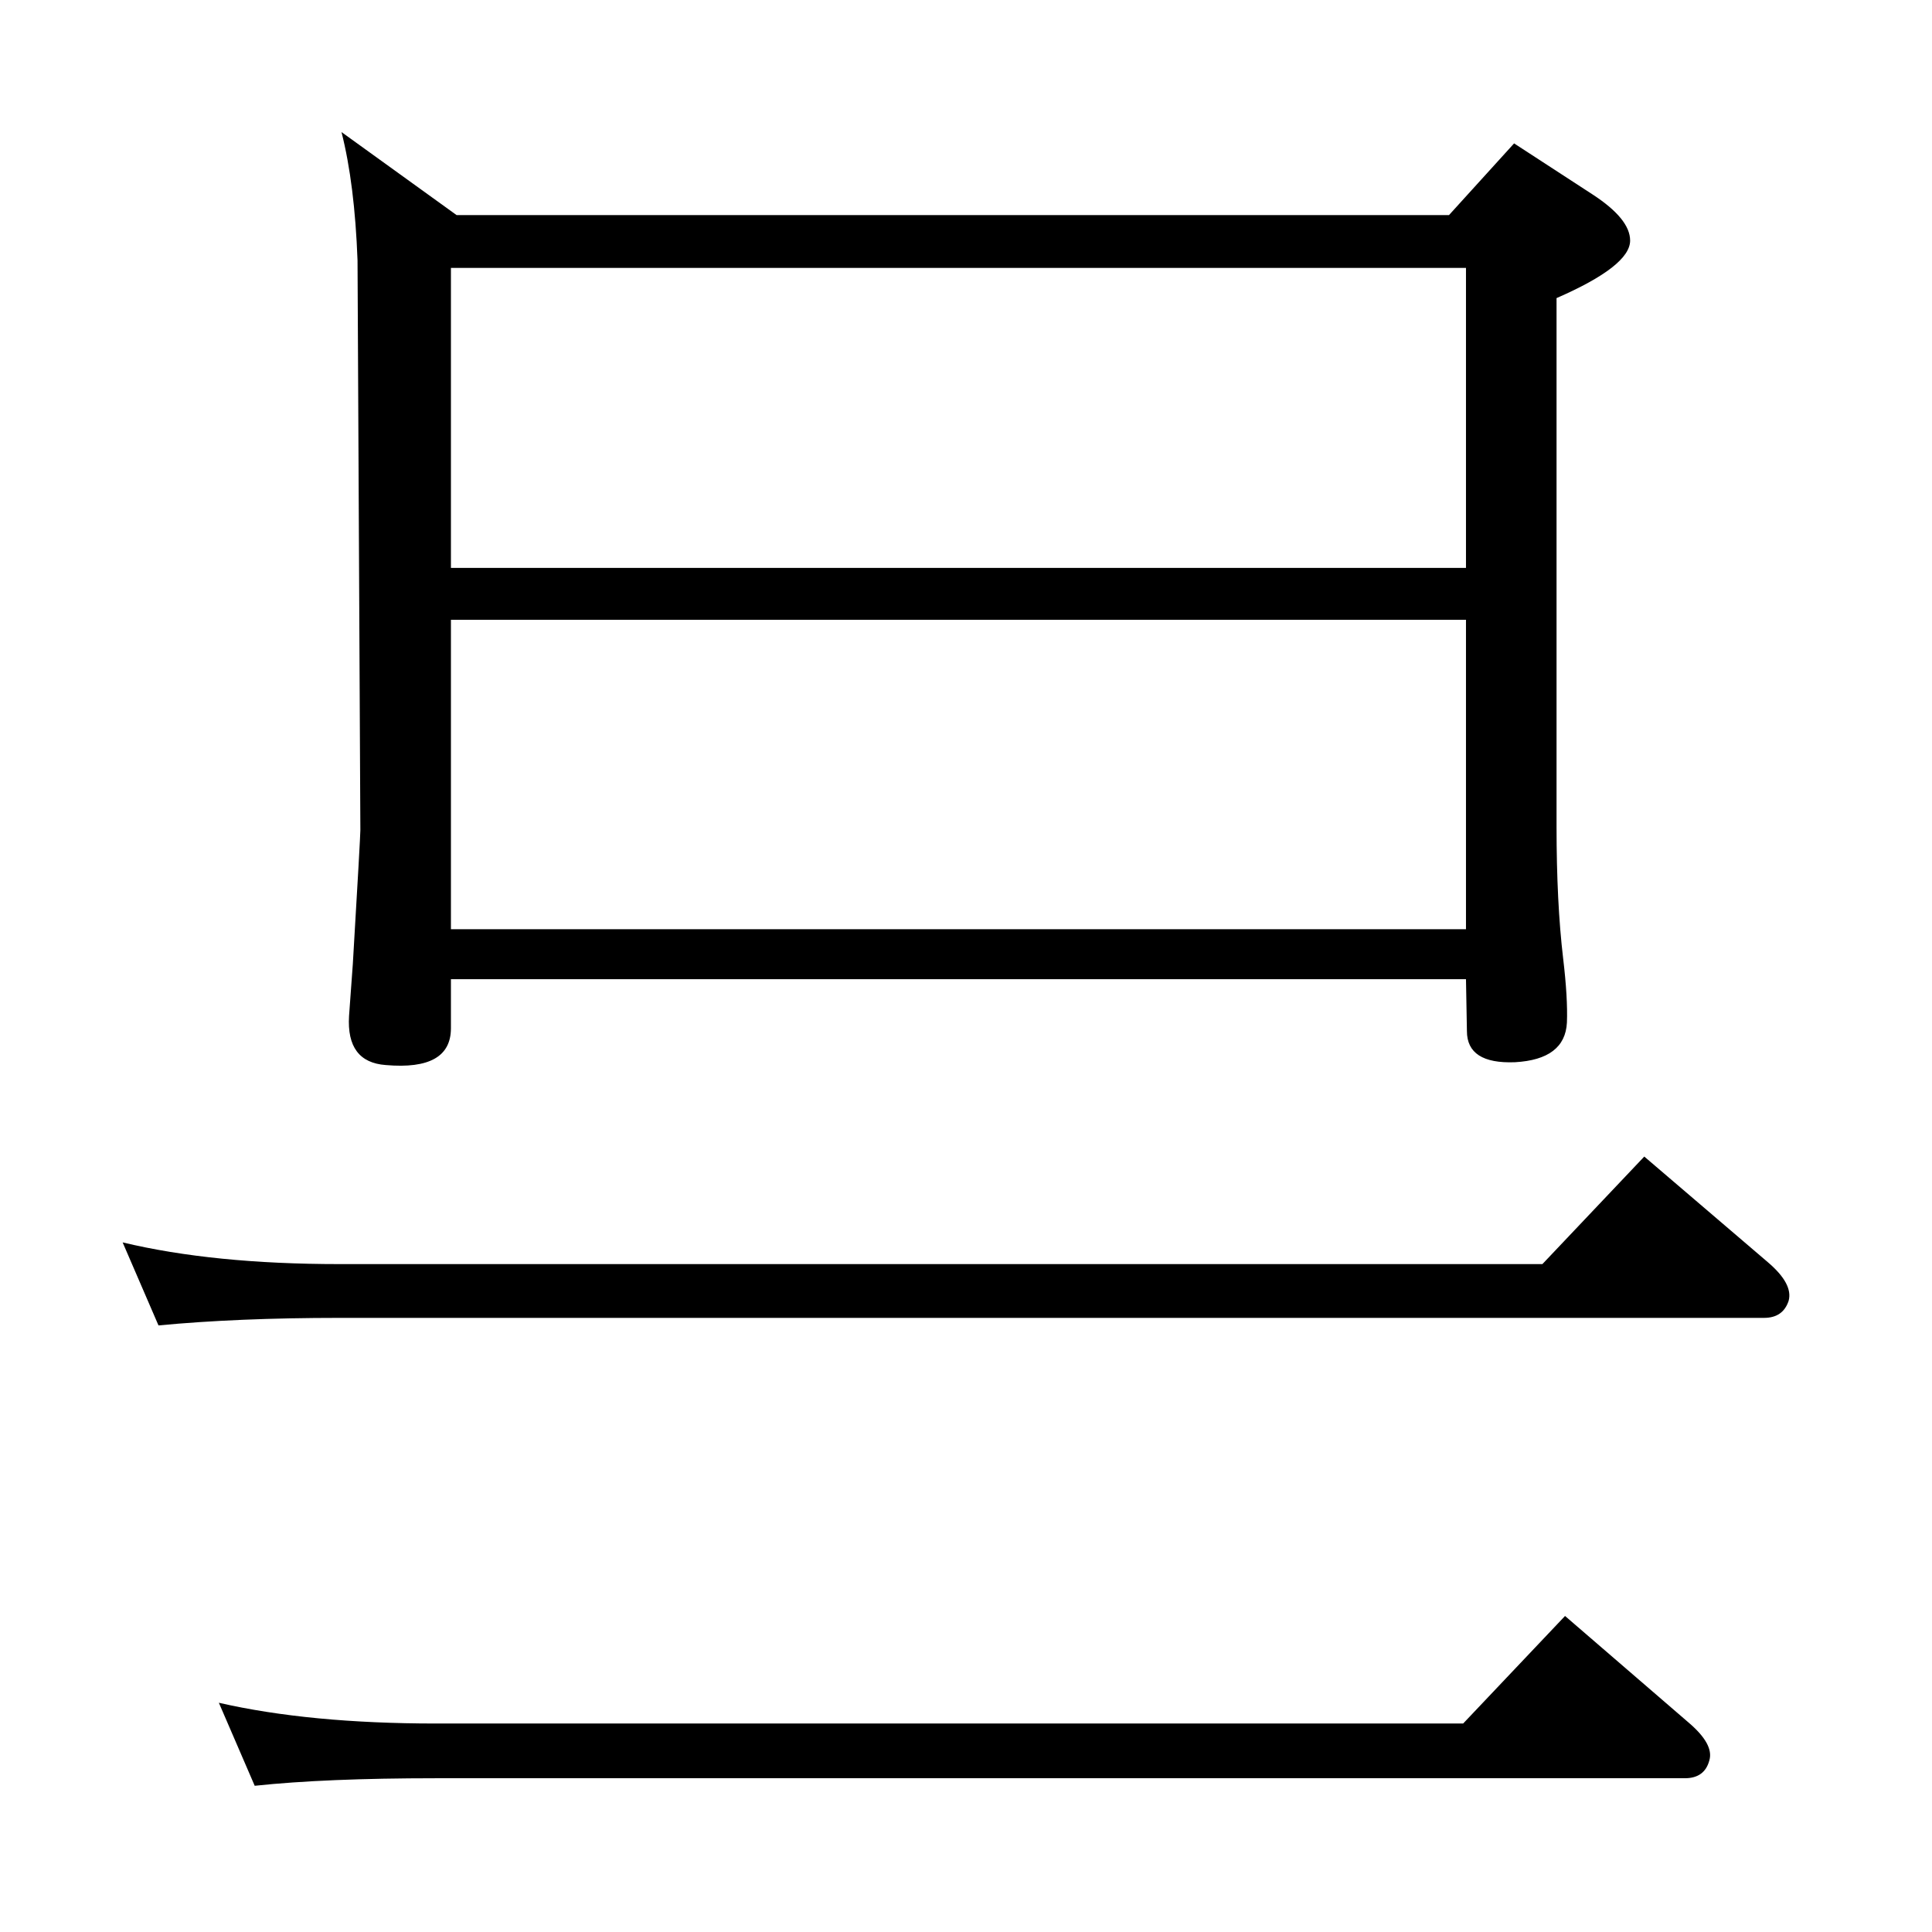 <?xml version="1.0" standalone="no"?>
<!DOCTYPE svg PUBLIC "-//W3C//DTD SVG 1.1//EN" "http://www.w3.org/Graphics/SVG/1.1/DTD/svg11.dtd" >
<svg xmlns="http://www.w3.org/2000/svg" xmlns:xlink="http://www.w3.org/1999/xlink" version="1.1" viewBox="0 0 2048 2048">
  <g transform="matrix(1 0 0 -1 0 2048)">
   <path fill="currentColor"
d="M1635 708l108 114l131 -112q27 -23 22 -41q-6 -18 -26 -18h-1510q-108 0 -192 -8l-38 88q96 -23 230 -23h1275zM1551 221l108 114l131 -113q27 -23 22 -40q-5 -19 -26 -19h-1324q-117 0 -192 -8l-38 88q96 -22 230 -22h1089zM362 1908l122 -88h1052l69 76l83 -54
q40 -26 40 -49q0 -27 -78 -61v-560q0 -81 7 -140q5 -42 4 -68q-2 -39 -55 -42q-51 -2 -51 33l-1 55h-1076v-52q0 -45 -69 -39q-42 3 -39 52l4 55q8 135 8 142l-3 604q-3 81 -17 136zM478 1446h1076v318h-1076v-318zM478 1063h1076v328h-1076v-328z" />
  </g>

</svg>
